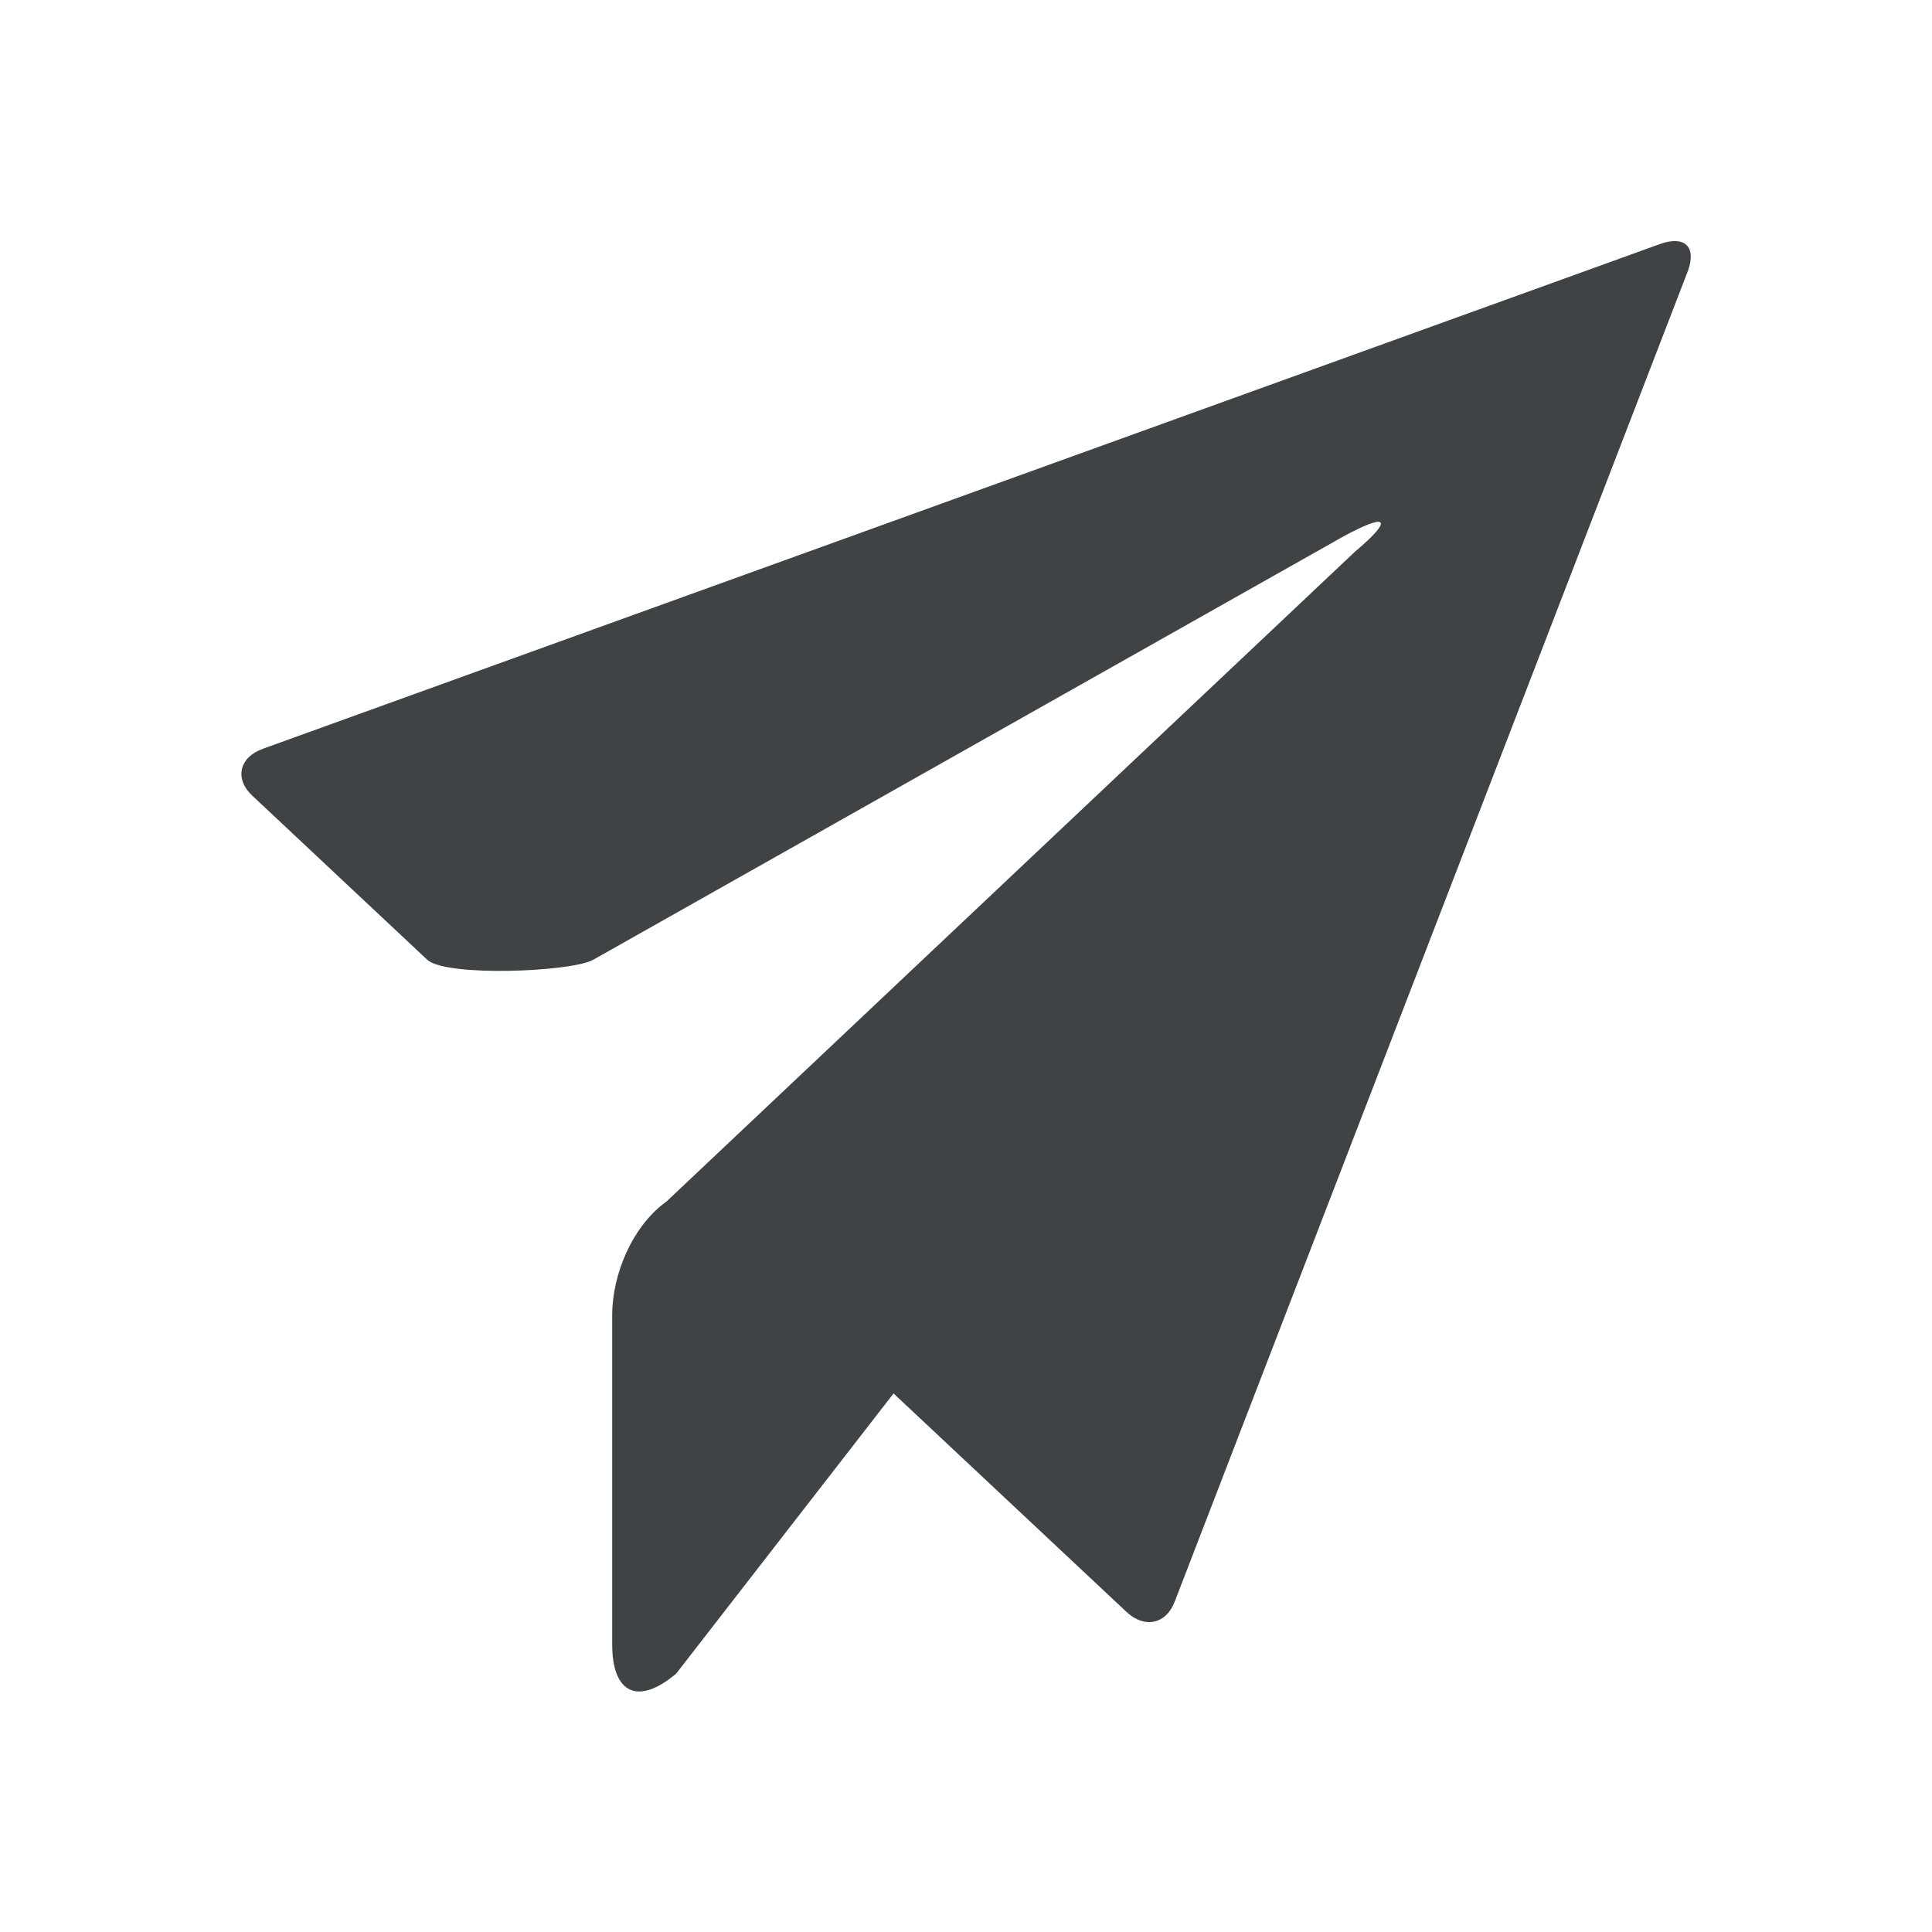 <svg xmlns="http://www.w3.org/2000/svg" class="cui3-icon cui3-icon--s" viewBox="0 0 16 16"><g stroke="none" fill="#404346" stroke-width="1px"><path d="M11.22 4.57l-5.7 5.38c-.28.2-.45.6-.45.94v2.73c0 .4.21.51.53.24l1.8-2.32 1.93 1.81c.15.14.33.1.4-.09l4.25-11.02c.07-.2-.03-.29-.23-.22L2.18 6.2c-.2.07-.24.25-.09.39l1.45 1.36c.16.14 1.18.1 1.37 0l6.22-3.51c.37-.2.41-.14.09.13z" stroke="none" fill="#404346" stroke-width="1px"></path></g></svg>